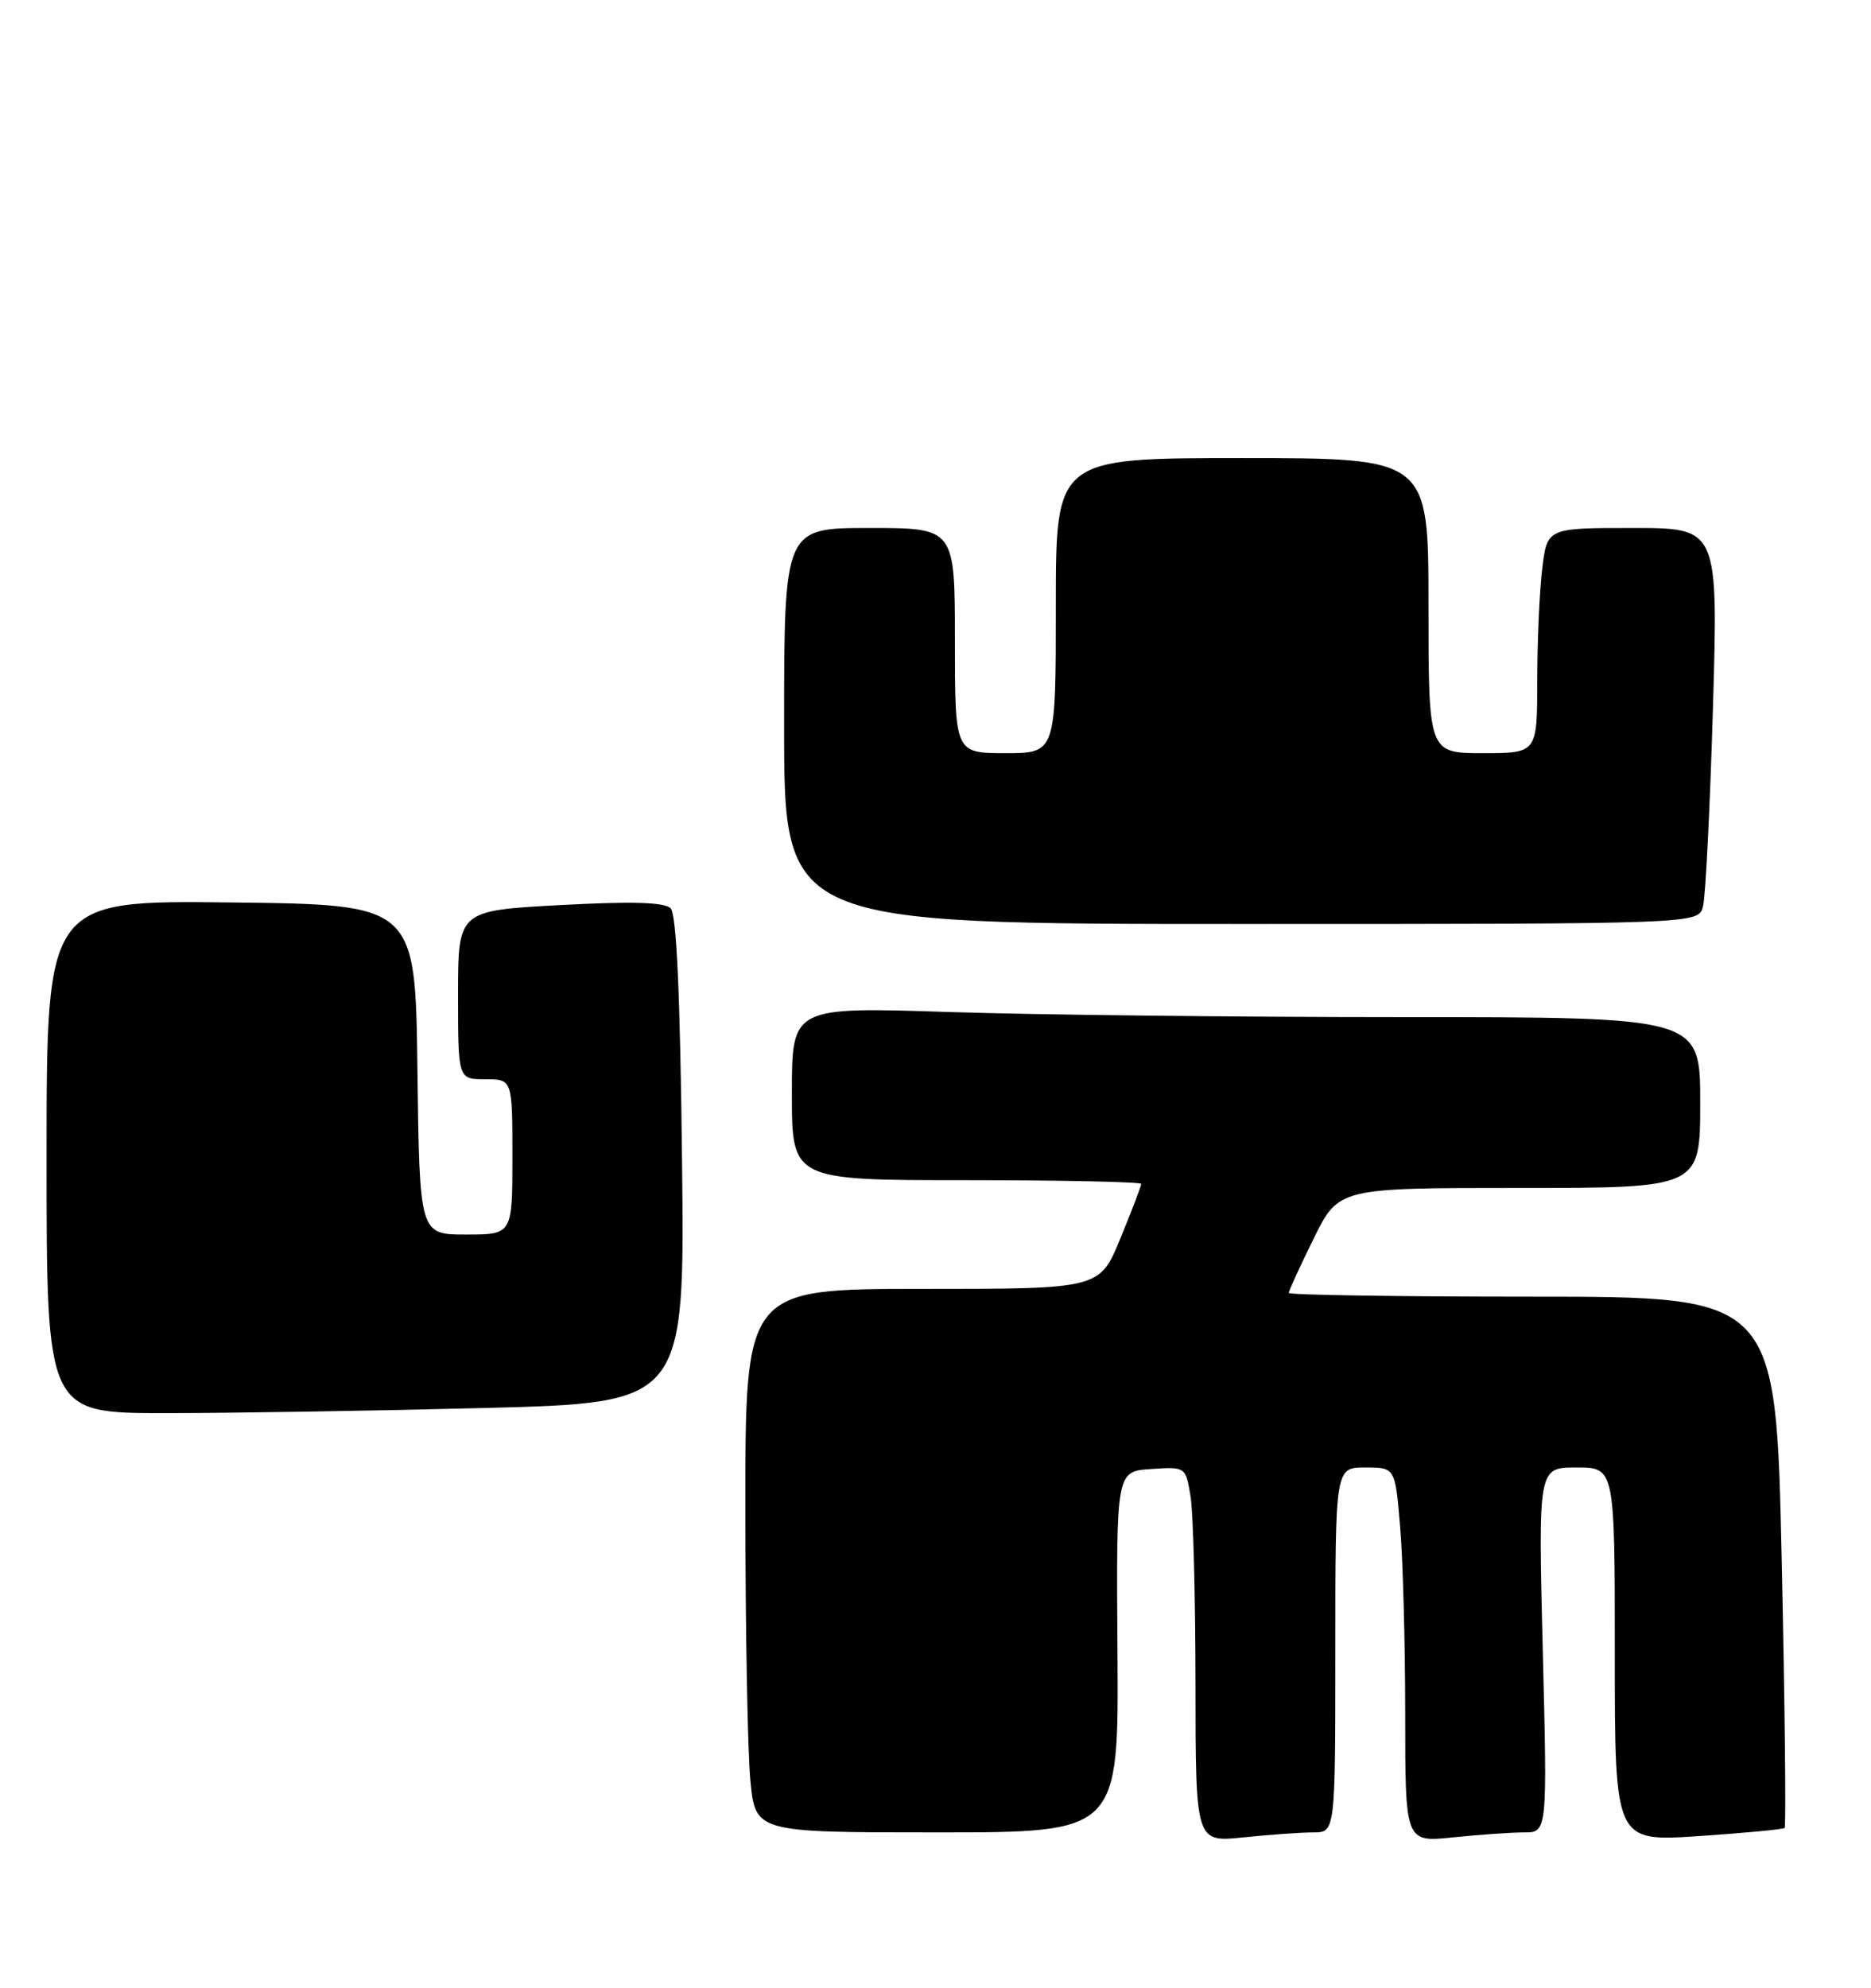 <?xml version="1.0" encoding="UTF-8" standalone="no"?>
<!DOCTYPE svg PUBLIC "-//W3C//DTD SVG 1.1//EN" "http://www.w3.org/Graphics/SVG/1.1/DTD/svg11.dtd" >
<svg xmlns="http://www.w3.org/2000/svg" xmlns:xlink="http://www.w3.org/1999/xlink" version="1.1" viewBox="0 0 241 256">
 <g >
 <path fill="currentColor"
d=" M 169.15 236.00 C 172.00 236.00 172.00 236.00 172.00 212.50 C 172.00 189.00 172.00 189.00 175.85 189.00 C 179.71 189.00 179.71 189.00 180.35 196.65 C 180.71 200.86 181.00 211.72 181.00 220.79 C 181.00 237.28 181.00 237.28 187.15 236.64 C 190.53 236.29 194.65 236.00 196.30 236.00 C 199.31 236.00 199.31 236.00 198.72 212.50 C 198.13 189.00 198.13 189.00 203.06 189.00 C 208.00 189.00 208.00 189.00 208.00 213.10 C 208.00 237.19 208.00 237.19 218.75 236.48 C 224.66 236.08 229.67 235.61 229.87 235.43 C 230.07 235.24 229.91 219.77 229.50 201.05 C 228.76 167.00 228.76 167.00 197.38 167.00 C 180.12 167.00 166.00 166.78 166.00 166.52 C 166.00 166.25 167.45 163.10 169.21 159.52 C 172.43 153.00 172.43 153.00 195.71 153.00 C 219.00 153.00 219.00 153.00 219.00 142.00 C 219.00 131.00 219.00 131.00 180.75 131.00 C 159.71 131.00 133.39 130.70 122.25 130.34 C 102.00 129.68 102.00 129.68 102.00 140.84 C 102.00 152.00 102.00 152.00 124.50 152.00 C 136.88 152.00 147.00 152.22 147.00 152.48 C 147.00 152.74 145.80 155.89 144.32 159.48 C 141.65 166.00 141.65 166.00 118.82 166.00 C 96.00 166.00 96.00 166.00 96.01 194.25 C 96.01 209.79 96.30 225.54 96.65 229.25 C 97.29 236.00 97.29 236.00 120.69 236.00 C 144.10 236.00 144.10 236.00 143.94 212.75 C 143.78 189.50 143.78 189.50 148.25 189.20 C 152.72 188.90 152.72 188.90 153.35 192.70 C 153.70 194.79 153.98 205.68 153.99 216.89 C 154.00 237.28 154.00 237.28 160.15 236.64 C 163.53 236.29 167.58 236.00 169.15 236.00 Z  M 62.44 181.34 C 88.21 180.67 88.21 180.67 87.85 149.39 C 87.61 128.02 87.14 117.74 86.38 116.98 C 85.59 116.19 81.37 116.07 72.13 116.57 C 59.00 117.28 59.00 117.28 59.00 128.14 C 59.00 139.00 59.00 139.00 62.50 139.00 C 66.00 139.00 66.00 139.00 66.00 149.00 C 66.00 159.00 66.00 159.00 60.02 159.00 C 54.04 159.00 54.04 159.00 53.77 137.75 C 53.50 116.50 53.50 116.50 29.75 116.23 C 6.00 115.96 6.00 115.96 6.00 148.98 C 6.00 182.00 6.00 182.00 21.34 182.00 C 29.77 182.00 48.27 181.70 62.44 181.34 Z  M 219.36 116.75 C 219.69 115.51 220.26 104.04 220.64 91.25 C 221.32 68.00 221.32 68.00 210.30 68.00 C 199.28 68.00 199.28 68.00 198.65 73.25 C 198.30 76.14 198.01 82.66 198.01 87.75 C 198.00 97.00 198.00 97.00 191.00 97.00 C 184.00 97.00 184.00 97.00 184.00 78.00 C 184.00 59.00 184.00 59.00 160.00 59.00 C 136.00 59.00 136.00 59.00 136.00 78.00 C 136.00 97.00 136.00 97.00 129.50 97.00 C 123.00 97.00 123.00 97.00 123.00 82.50 C 123.00 68.00 123.00 68.00 112.00 68.00 C 101.00 68.00 101.00 68.00 101.00 93.50 C 101.00 119.00 101.00 119.00 159.88 119.00 C 218.77 119.00 218.77 119.00 219.36 116.75 Z "/>
</g>
</svg>
